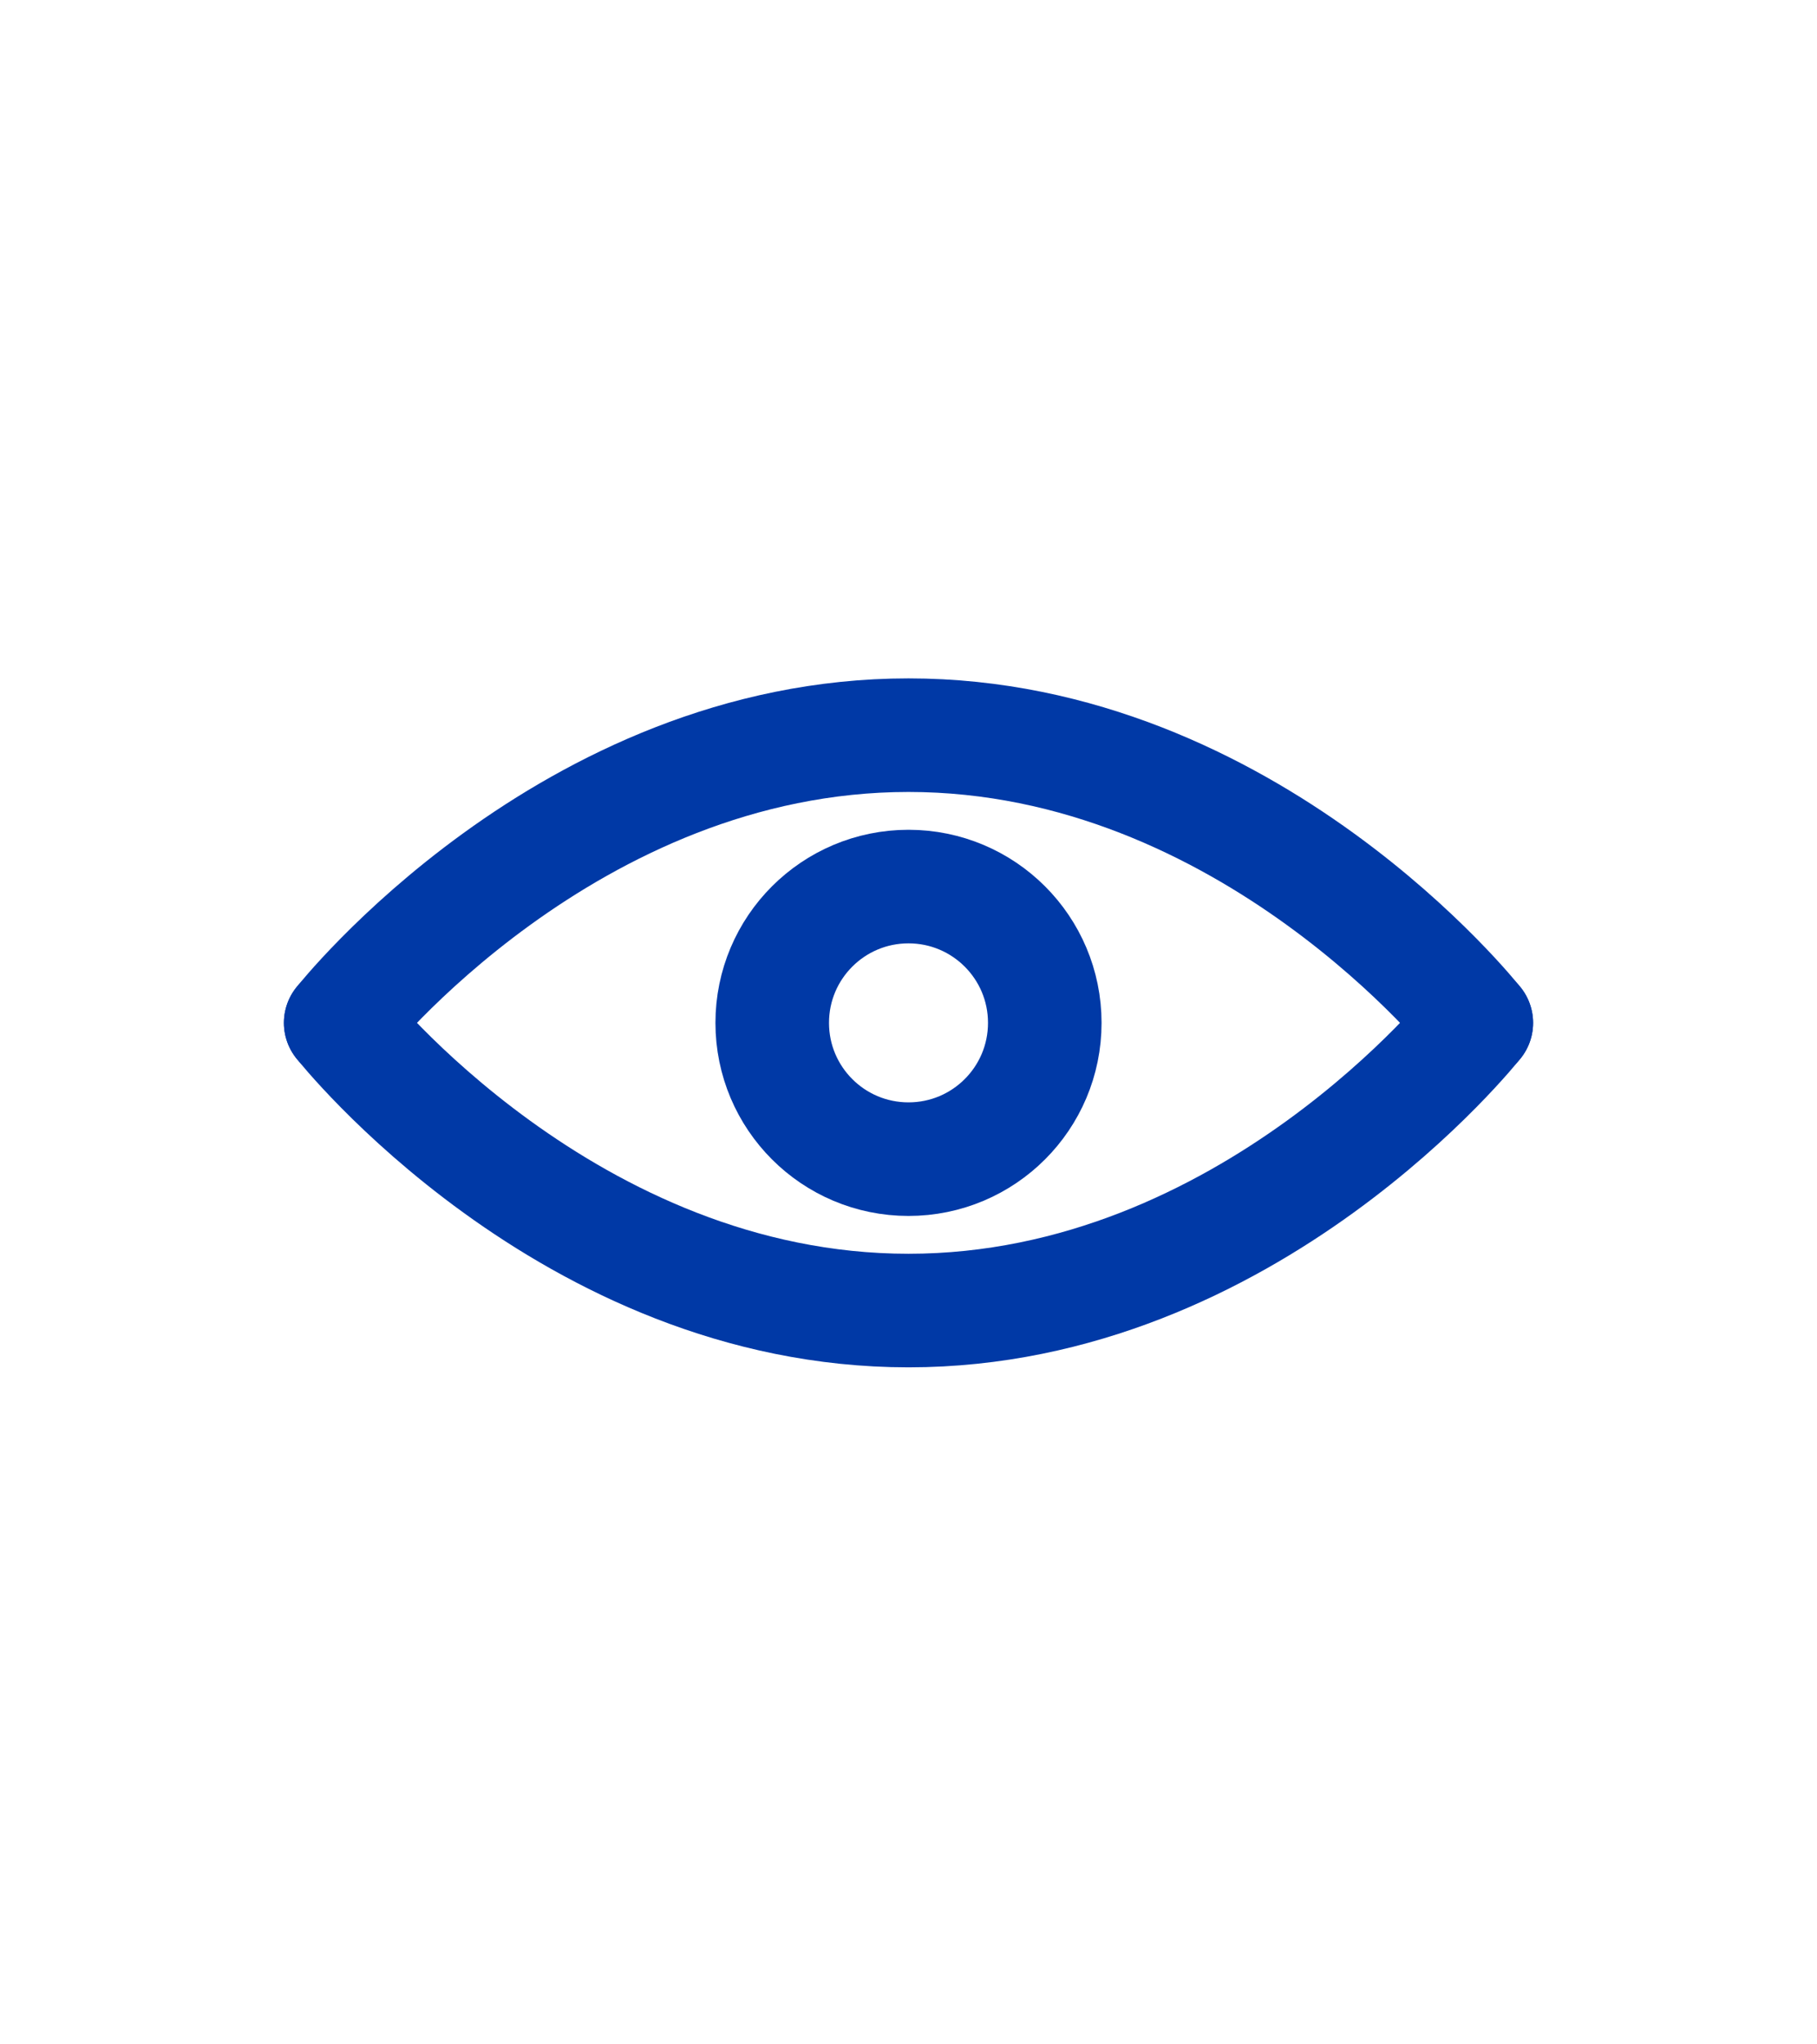 <svg width="16" height="18" viewBox="0 0 16 18" fill="none" xmlns="http://www.w3.org/2000/svg">
<path d="M3 9.006C3 9.006 5 6.473 8 6.473C11 6.473 13 9.006 13 9.006" stroke="#0039A6" stroke-miterlimit="10" stroke-linecap="round" stroke-linejoin="round"/>
<path d="M3 9.006C3 9.006 5 11.539 8 11.539C11 11.539 13 9.006 13 9.006" stroke="#0039A6" stroke-miterlimit="10" stroke-linecap="round" stroke-linejoin="round"/>
<path d="M8 10.206C8.663 10.206 9.2 9.669 9.2 9.006C9.2 8.343 8.663 7.806 8 7.806C7.337 7.806 6.8 8.343 6.8 9.006C6.8 9.669 7.337 10.206 8 10.206Z" stroke="#0039A6" stroke-miterlimit="10" stroke-linecap="round" stroke-linejoin="round"/>
</svg>
